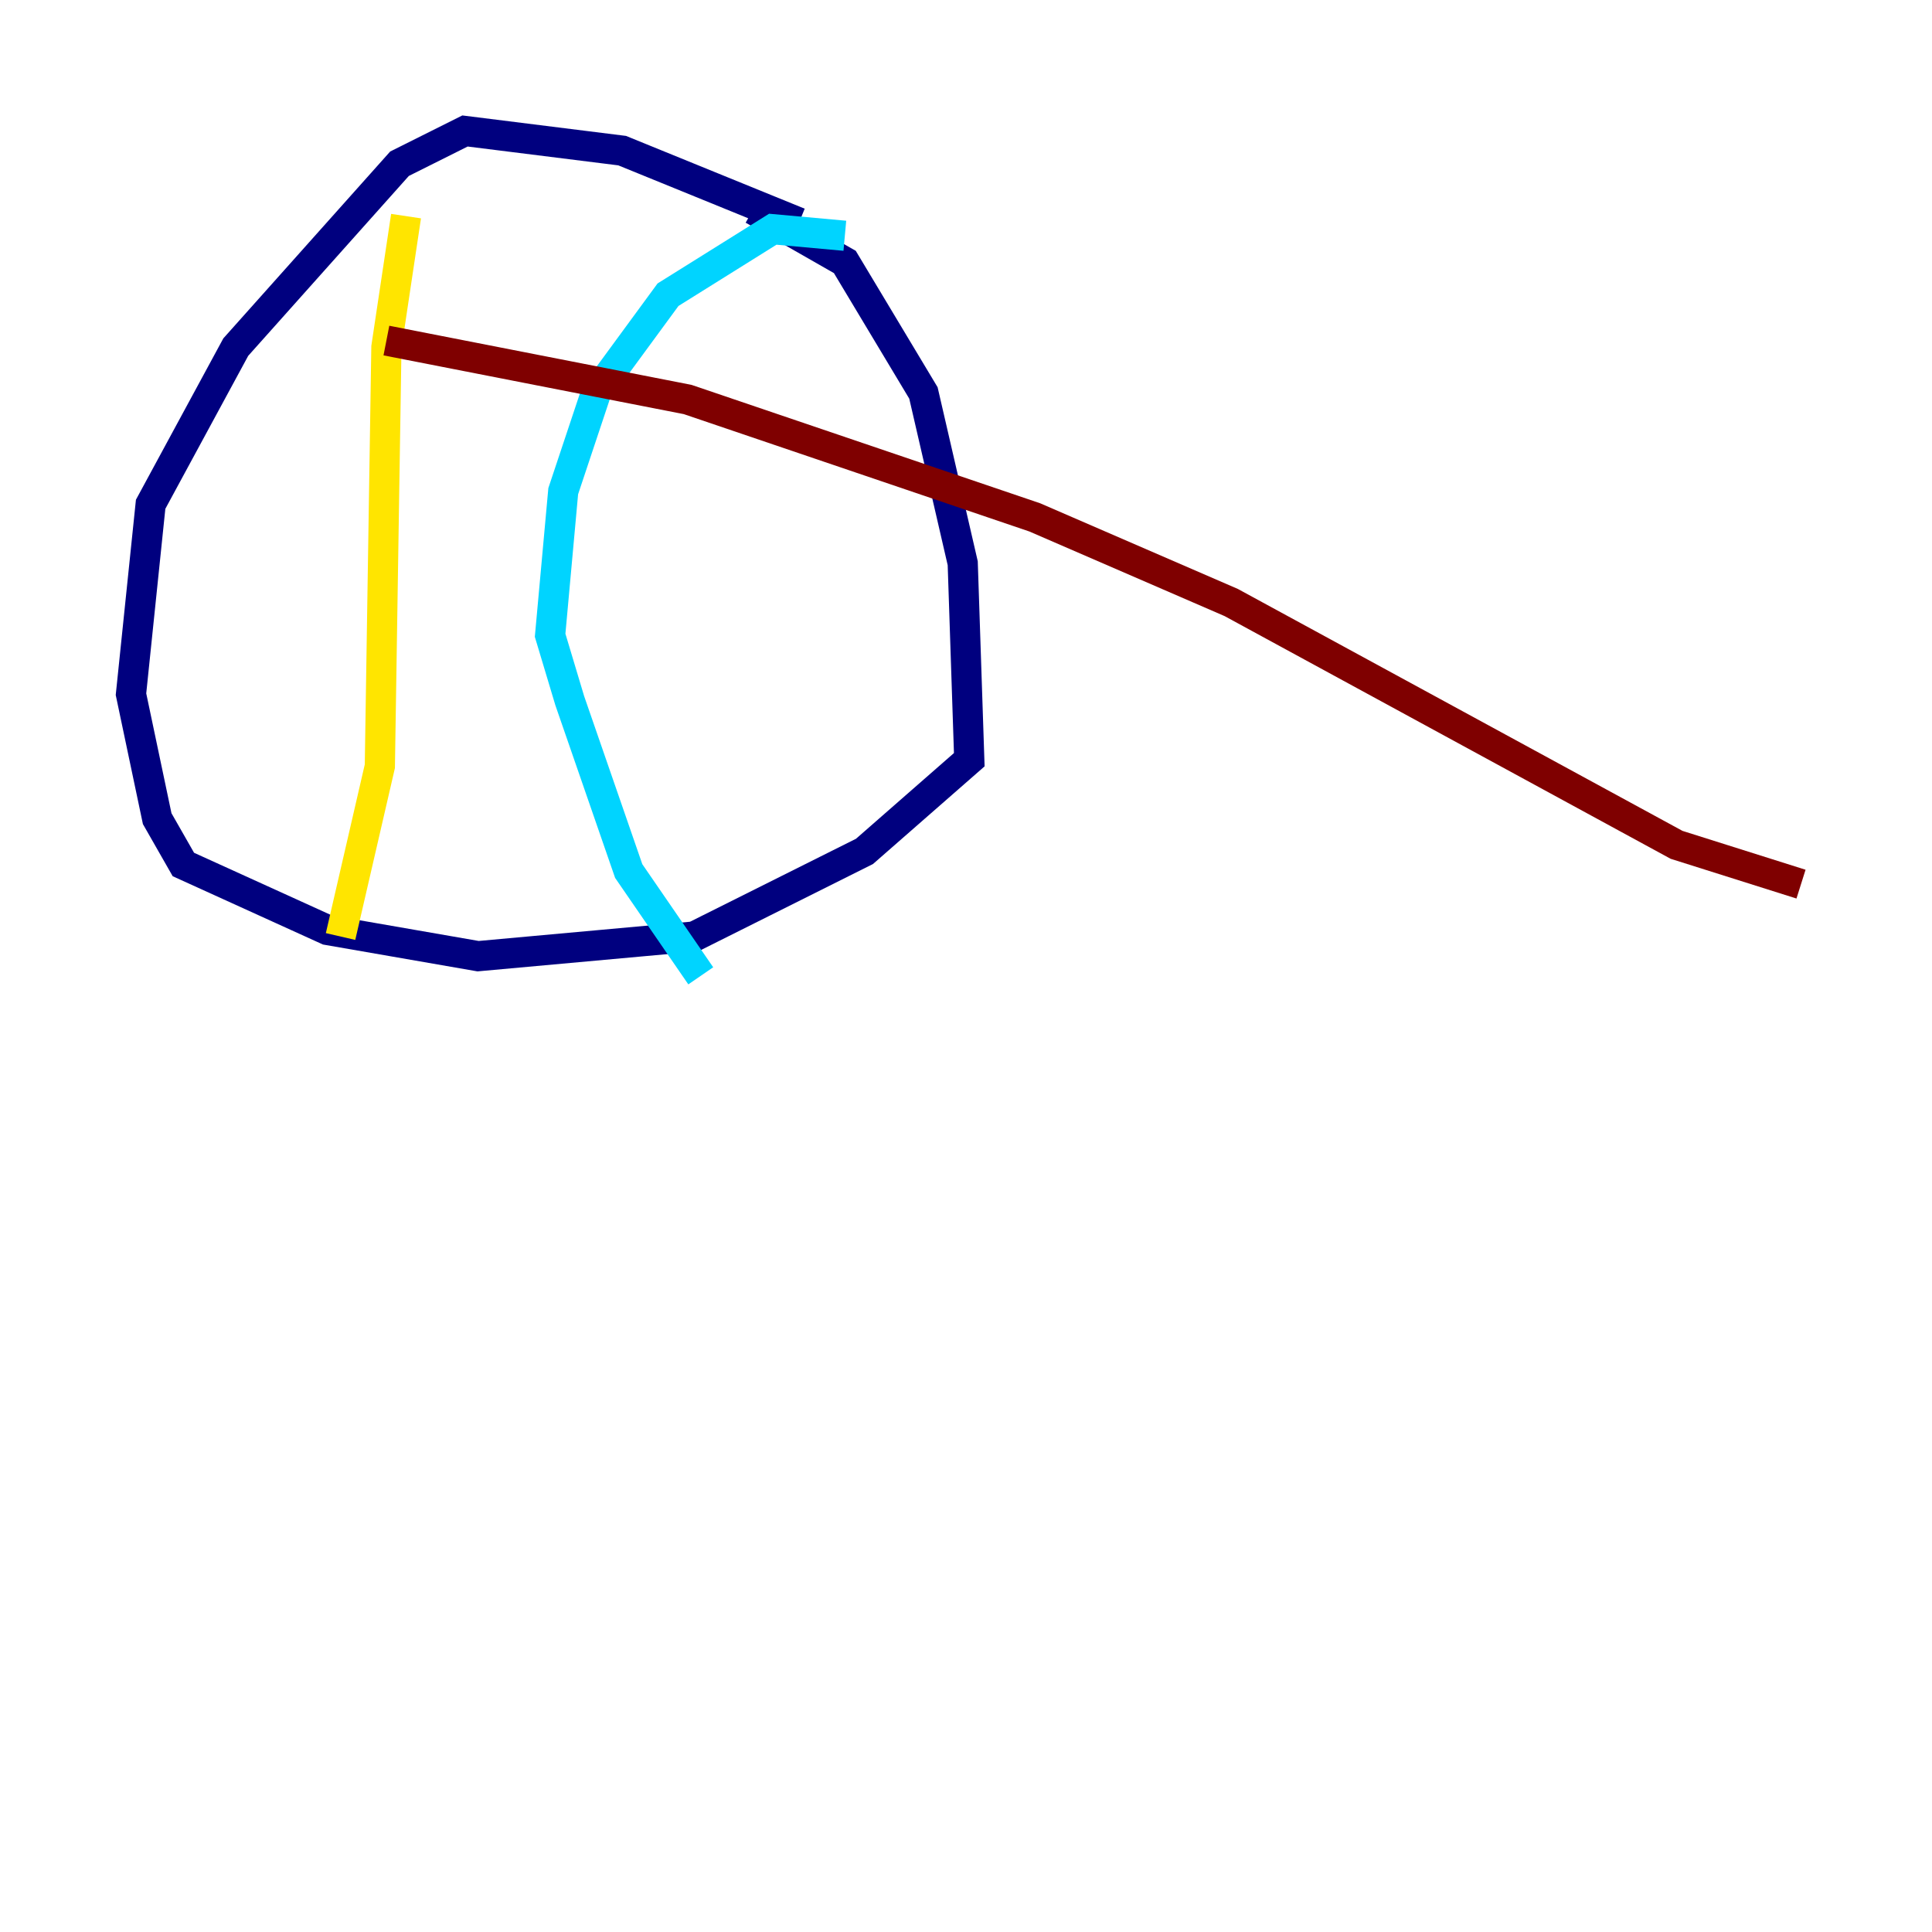 <?xml version="1.0" encoding="utf-8" ?>
<svg baseProfile="tiny" height="128" version="1.2" viewBox="0,0,128,128" width="128" xmlns="http://www.w3.org/2000/svg" xmlns:ev="http://www.w3.org/2001/xml-events" xmlns:xlink="http://www.w3.org/1999/xlink"><defs /><polyline fill="none" points="52.936,14.752 41.22,9.98 30.807,8.678 26.468,10.848 15.62,22.997 9.98,33.41 8.678,45.993 10.414,54.237 12.149,57.275 21.695,61.614 31.675,63.349 45.993,62.047 57.275,56.407 64.217,50.332 63.783,37.315 61.18,26.034 55.973,17.356 49.898,13.885" stroke="#00007f" stroke-width="2" /><polyline fill="none" points="55.973,15.62 51.2,15.186 44.258,19.525 39.485,26.034 37.315,32.542 36.447,42.088 37.749,46.427 41.654,57.709 46.427,64.651" stroke="#00d4ff" stroke-width="2" /><polyline fill="none" points="26.902,14.319 25.6,22.997 25.166,50.766 22.563,62.047" stroke="#ffe500" stroke-width="2" /><polyline fill="none" points="25.6,22.563 45.559,26.468 68.556,34.278 81.573,39.919 111.078,55.973 119.322,58.576" stroke="#7f0000" stroke-width="2" /></svg>